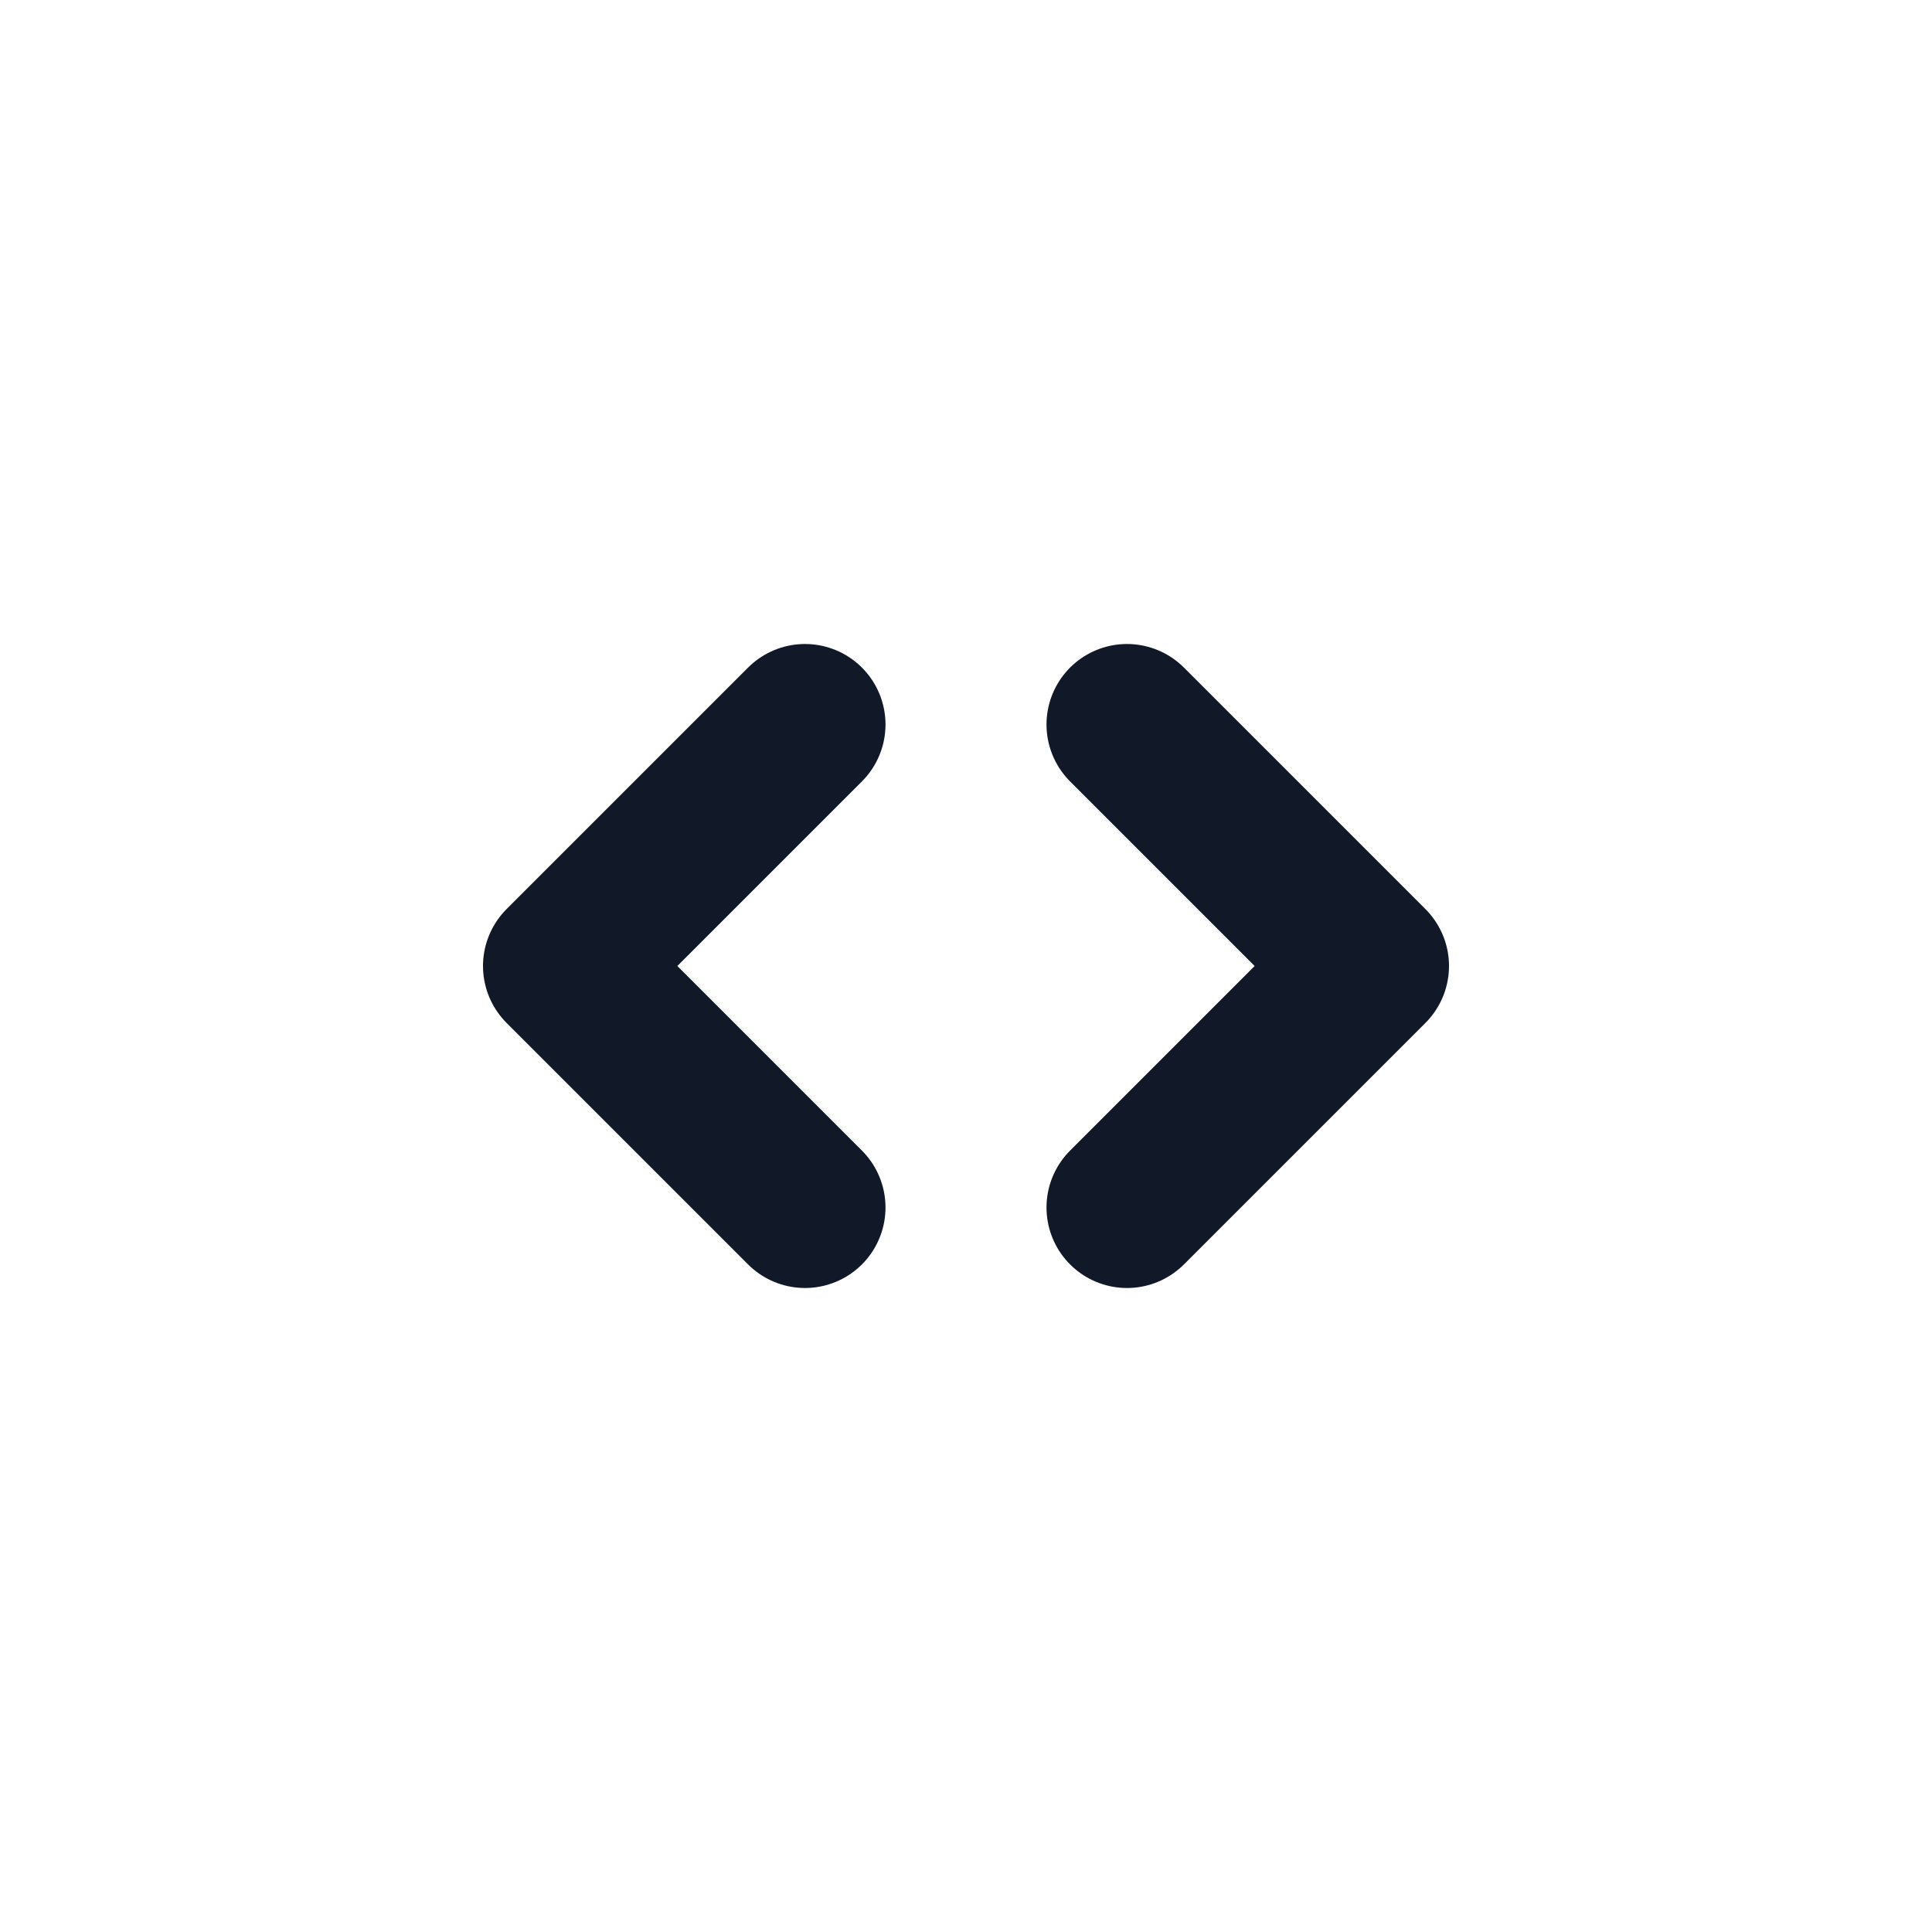 <svg width="18" height="18" viewBox="0 0 18 18" fill="none" xmlns="http://www.w3.org/2000/svg">
<path d="M10.5 11.25L12.75 9L10.5 6.75M7.5 6.75L5.25 9L7.5 11.25" stroke="#111928" stroke-width="1.5" stroke-linecap="round" stroke-linejoin="round"/>
</svg>

